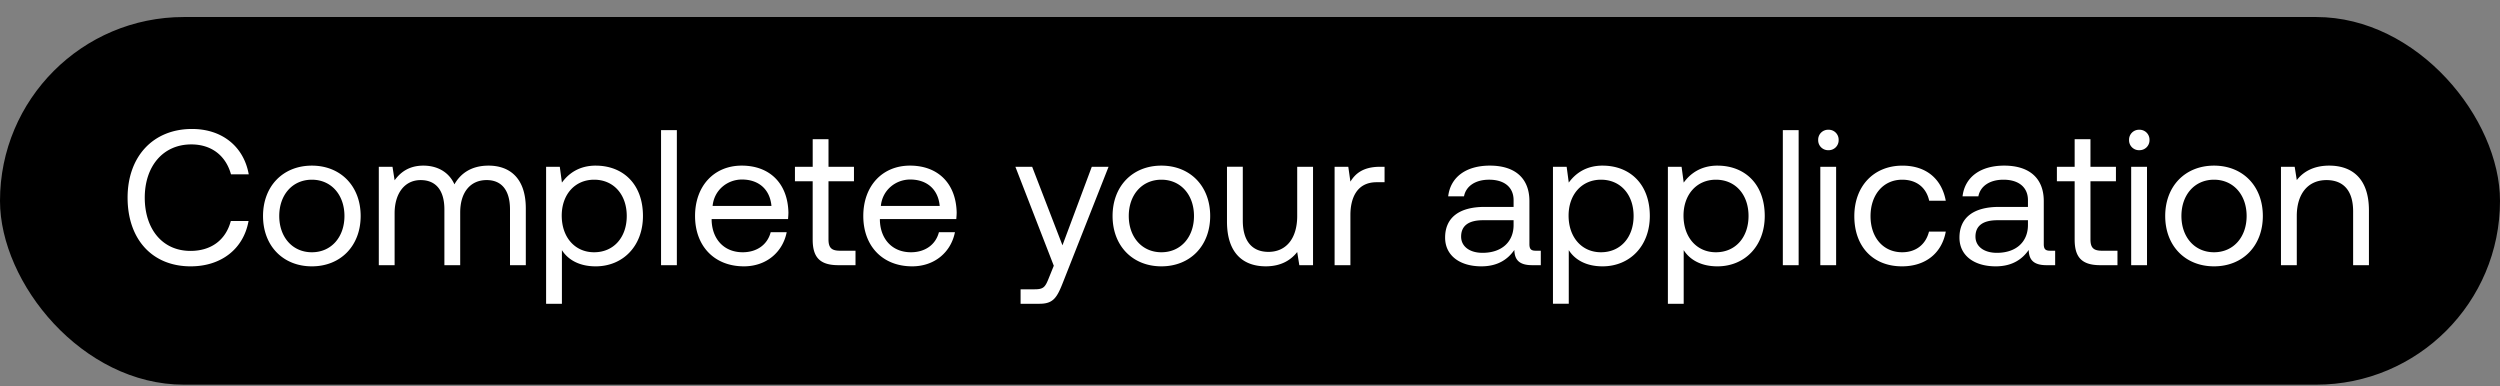 <svg width="136" height="21" viewBox="0 0 136 21" fill="none" xmlns="http://www.w3.org/2000/svg"><rect x="0" y="0" width="136" height="21" fill="#808080" stroke="none"/><rect y=".926" width="136" height="20" rx="10" fill="#000"/><path d="M10.373 14.489c1.658 0 2.876-.945 3.148-2.466h-.965c-.273 1.028-1.06 1.626-2.194 1.626-1.543 0-2.487-1.207-2.487-2.896 0-1.7.986-2.897 2.53-2.897 1.101 0 1.878.609 2.161 1.627h.966c-.273-1.522-1.459-2.467-3.086-2.467-2.13 0-3.505 1.512-3.505 3.736 0 2.246 1.322 3.737 3.432 3.737zm6.592 0c1.563 0 2.655-1.113 2.655-2.74 0-1.626-1.092-2.739-2.655-2.739-1.564 0-2.656 1.113-2.656 2.74 0 1.626 1.092 2.739 2.656 2.739zm0-.766c-1.06 0-1.774-.83-1.774-1.973 0-1.144.713-1.974 1.774-1.974 1.06 0 1.773.83 1.773 1.974 0 1.144-.713 1.973-1.773 1.973zm9.613-4.713c-.954 0-1.532.441-1.857 1.018-.305-.682-.945-1.018-1.69-1.018-.829 0-1.28.41-1.564.798l-.115-.735h-.745v5.353h.86v-2.823c0-1.07.536-1.806 1.417-1.806.819 0 1.291.546 1.291 1.596v3.033h.86V11.56c0-1.092.546-1.764 1.439-1.764.808 0 1.27.546 1.27 1.596v3.033h.86V11.34c0-1.69-.913-2.33-2.026-2.33zm5.827 0c-.902 0-1.48.43-1.836.924l-.116-.86h-.745v7.451h.86v-2.918c.326.515.935.882 1.837.882 1.48 0 2.572-1.102 2.572-2.74 0-1.742-1.092-2.739-2.572-2.739zm-.084 4.713c-1.05 0-1.763-.819-1.763-1.994 0-1.144.714-1.953 1.764-1.953 1.06 0 1.773.809 1.773 1.974s-.713 1.973-1.773 1.973zm3.64.703h.86V7.079h-.86v7.347zm4.505.063c1.239 0 2.12-.787 2.33-1.858h-.87c-.18.693-.767 1.092-1.523 1.092-1.018 0-1.658-.714-1.69-1.732v-.073h4.157c.01-.126.02-.252.02-.368-.041-1.585-1.028-2.54-2.54-2.54-1.51 0-2.539 1.113-2.539 2.74 0 1.637 1.05 2.739 2.655 2.739zm-1.7-3.285c.084-.871.808-1.438 1.595-1.438.893 0 1.522.514 1.606 1.438h-3.2zm5.444 1.826c0 .945.367 1.396 1.396 1.396h.934v-.787h-.85c-.462 0-.62-.168-.62-.62V9.86h1.386v-.787h-1.385v-1.5h-.86v1.5h-.966v.787h.965v3.17zm5.409 1.459c1.239 0 2.12-.787 2.33-1.858h-.871c-.179.693-.766 1.092-1.522 1.092-1.018 0-1.658-.714-1.69-1.732v-.073h4.156c.01-.126.021-.252.021-.368-.041-1.585-1.028-2.54-2.54-2.54-1.51 0-2.54 1.113-2.54 2.74 0 1.637 1.05 2.739 2.656 2.739zm-1.7-3.285c.084-.871.808-1.438 1.595-1.438.892 0 1.522.514 1.606 1.438h-3.201zm9.407 3.253l-.263.651c-.2.504-.283.63-.776.63h-.767v.787h1.029c.756 0 .955-.336 1.29-1.196l2.467-6.256h-.913l-1.595 4.272-1.648-4.272h-.913l2.089 5.384zm5.853.032c1.564 0 2.655-1.113 2.655-2.74 0-1.626-1.091-2.739-2.655-2.739-1.564 0-2.655 1.113-2.655 2.74 0 1.626 1.091 2.739 2.655 2.739zm0-.766c-1.06 0-1.774-.83-1.774-1.973 0-1.144.714-1.974 1.774-1.974s1.774.83 1.774 1.974c0 1.144-.714 1.973-1.774 1.973zm7.389-1.973c0 1.207-.588 1.952-1.564 1.952-.892 0-1.396-.588-1.396-1.7V9.072h-.86v2.981c0 1.774.934 2.435 2.11 2.435.88 0 1.395-.378 1.71-.777l.115.714h.746V9.073h-.861v2.677zm4.51-2.677c-.954 0-1.364.4-1.616.808l-.115-.808h-.745v5.353h.86v-2.729c0-.85.305-1.784 1.428-1.784h.43v-.84h-.241zm8.468 4.566c-.241 0-.346-.074-.346-.357v-2.34c0-1.25-.787-1.932-2.151-1.932-1.292 0-2.142.62-2.268 1.67h.861c.105-.547.609-.904 1.365-.904.84 0 1.332.42 1.332 1.113v.367h-1.574c-1.406 0-2.151.599-2.151 1.67 0 .975.797 1.563 1.973 1.563.923 0 1.459-.41 1.794-.892.01.525.252.829.966.829h.472v-.787h-.273zm-1.207-1.396c0 .892-.619 1.511-1.69 1.511-.713 0-1.164-.357-1.164-.881 0-.61.43-.893 1.196-.893h1.658v.263zm4.84-3.233c-.903 0-1.48.43-1.838.924l-.115-.86h-.745v7.451h.86v-2.918c.326.515.935.882 1.837.882 1.48 0 2.572-1.102 2.572-2.74 0-1.742-1.092-2.739-2.572-2.739zm-.085 4.713c-1.05 0-1.763-.819-1.763-1.994 0-1.144.714-1.953 1.763-1.953 1.06 0 1.774.809 1.774 1.974s-.714 1.973-1.774 1.973zM93.43 9.01c-.902 0-1.48.43-1.836.924l-.116-.86h-.745v7.451h.86v-2.918c.326.515.935.882 1.837.882 1.48 0 2.572-1.102 2.572-2.74 0-1.742-1.092-2.739-2.572-2.739zm-.084 4.713c-1.05 0-1.763-.819-1.763-1.994 0-1.144.714-1.953 1.763-1.953 1.06 0 1.774.809 1.774 1.974s-.714 1.973-1.774 1.973zm3.64.703h.86V7.079h-.86v7.347zm2.48-6.255a.54.54 0 00.556-.557.54.54 0 00-.556-.556.54.54 0 00-.557.556.54.54 0 00.556.557zm-.441 6.255h.86V9.073h-.86v5.353zm4.443.063c1.301 0 2.172-.735 2.382-1.89h-.913c-.168.683-.693 1.124-1.459 1.124-1.028 0-1.721-.798-1.721-1.963s.693-1.984 1.721-1.984c.787 0 1.312.43 1.47 1.145h.902c-.22-1.176-1.049-1.91-2.361-1.91-1.554 0-2.614 1.112-2.614 2.75 0 1.668 1.029 2.728 2.593 2.728zm8.059-.85c-.241 0-.346-.074-.346-.357v-2.34c0-1.25-.787-1.932-2.152-1.932-1.291 0-2.141.62-2.267 1.67h.861c.105-.547.609-.904 1.364-.904.84 0 1.333.42 1.333 1.113v.367h-1.574c-1.406 0-2.152.599-2.152 1.67 0 .975.798 1.563 1.973 1.563.924 0 1.459-.41 1.795-.892.011.525.252.829.966.829h.472v-.787h-.273zm-1.207-1.396c0 .892-.619 1.511-1.69 1.511-.713 0-1.165-.357-1.165-.881 0-.61.431-.893 1.197-.893h1.658v.263zm2.541.787c0 .945.367 1.396 1.395 1.396h.934v-.787h-.85c-.461 0-.619-.168-.619-.62V9.86h1.386v-.787h-1.386v-1.5h-.86v1.5h-.966v.787h.966v3.17zm3.516-4.86a.54.54 0 00.556-.556.54.54 0 00-.556-.556.54.54 0 00-.556.556.54.54 0 00.556.557zm-.441 6.256h.861V9.073h-.861v5.353zm4.506.063c1.564 0 2.656-1.113 2.656-2.74 0-1.626-1.092-2.739-2.656-2.739s-2.655 1.113-2.655 2.74c0 1.626 1.091 2.739 2.655 2.739zm0-.766c-1.06 0-1.773-.83-1.773-1.973 0-1.144.713-1.974 1.773-1.974s1.774.83 1.774 1.974c0 1.144-.714 1.973-1.774 1.973zm6.266-4.713c-.902 0-1.448.378-1.763.787l-.115-.724h-.746v5.353h.861V11.75c0-1.207.609-1.953 1.616-1.953.934 0 1.449.588 1.449 1.7v2.929h.86v-2.98c0-1.774-.955-2.436-2.162-2.436z" fill="#fff"/></svg>